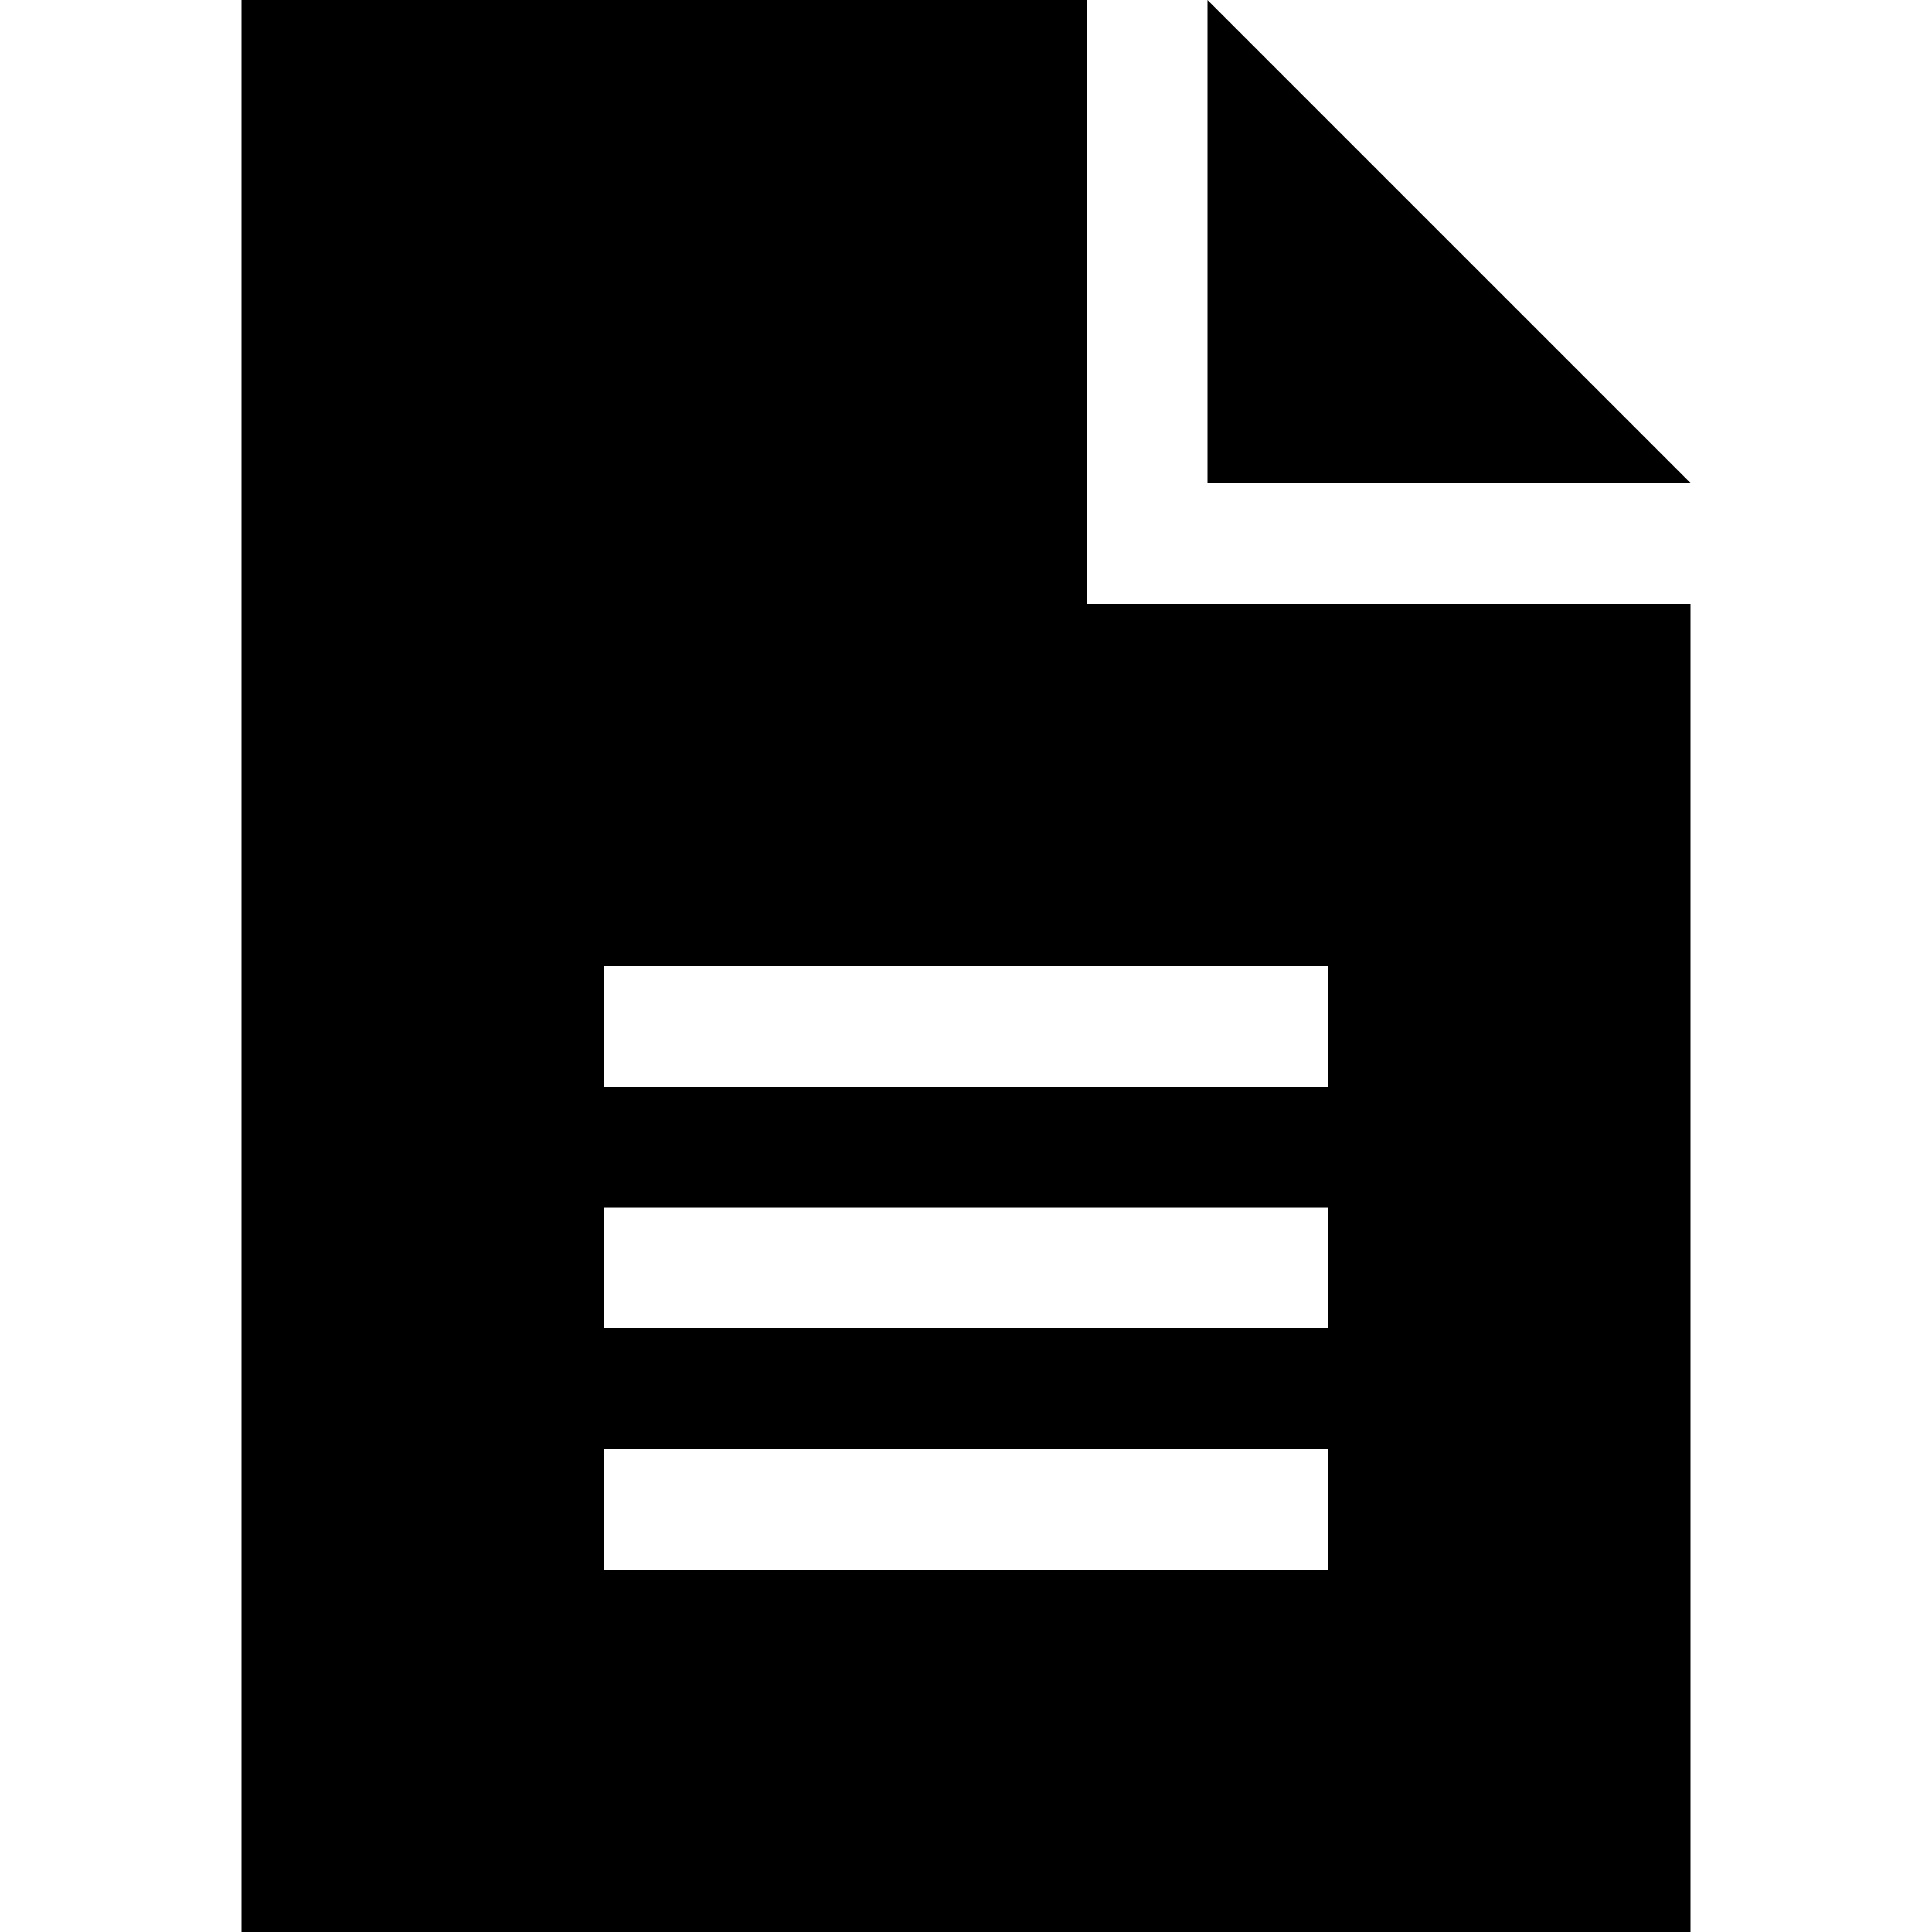 <svg xmlns="http://www.w3.org/2000/svg" width="24" height="24" viewBox="0 0 384 512"><path d="M224 0L0 0 0 512l384 0 0-352-160 0L224 0zm32 0l0 128 128 0L256 0zM112 256l160 0 16 0 0 32-16 0-160 0-16 0 0-32 16 0zm0 64l160 0 16 0 0 32-16 0-160 0-16 0 0-32 16 0zm0 64l160 0 16 0 0 32-16 0-160 0-16 0 0-32 16 0z"/></svg>